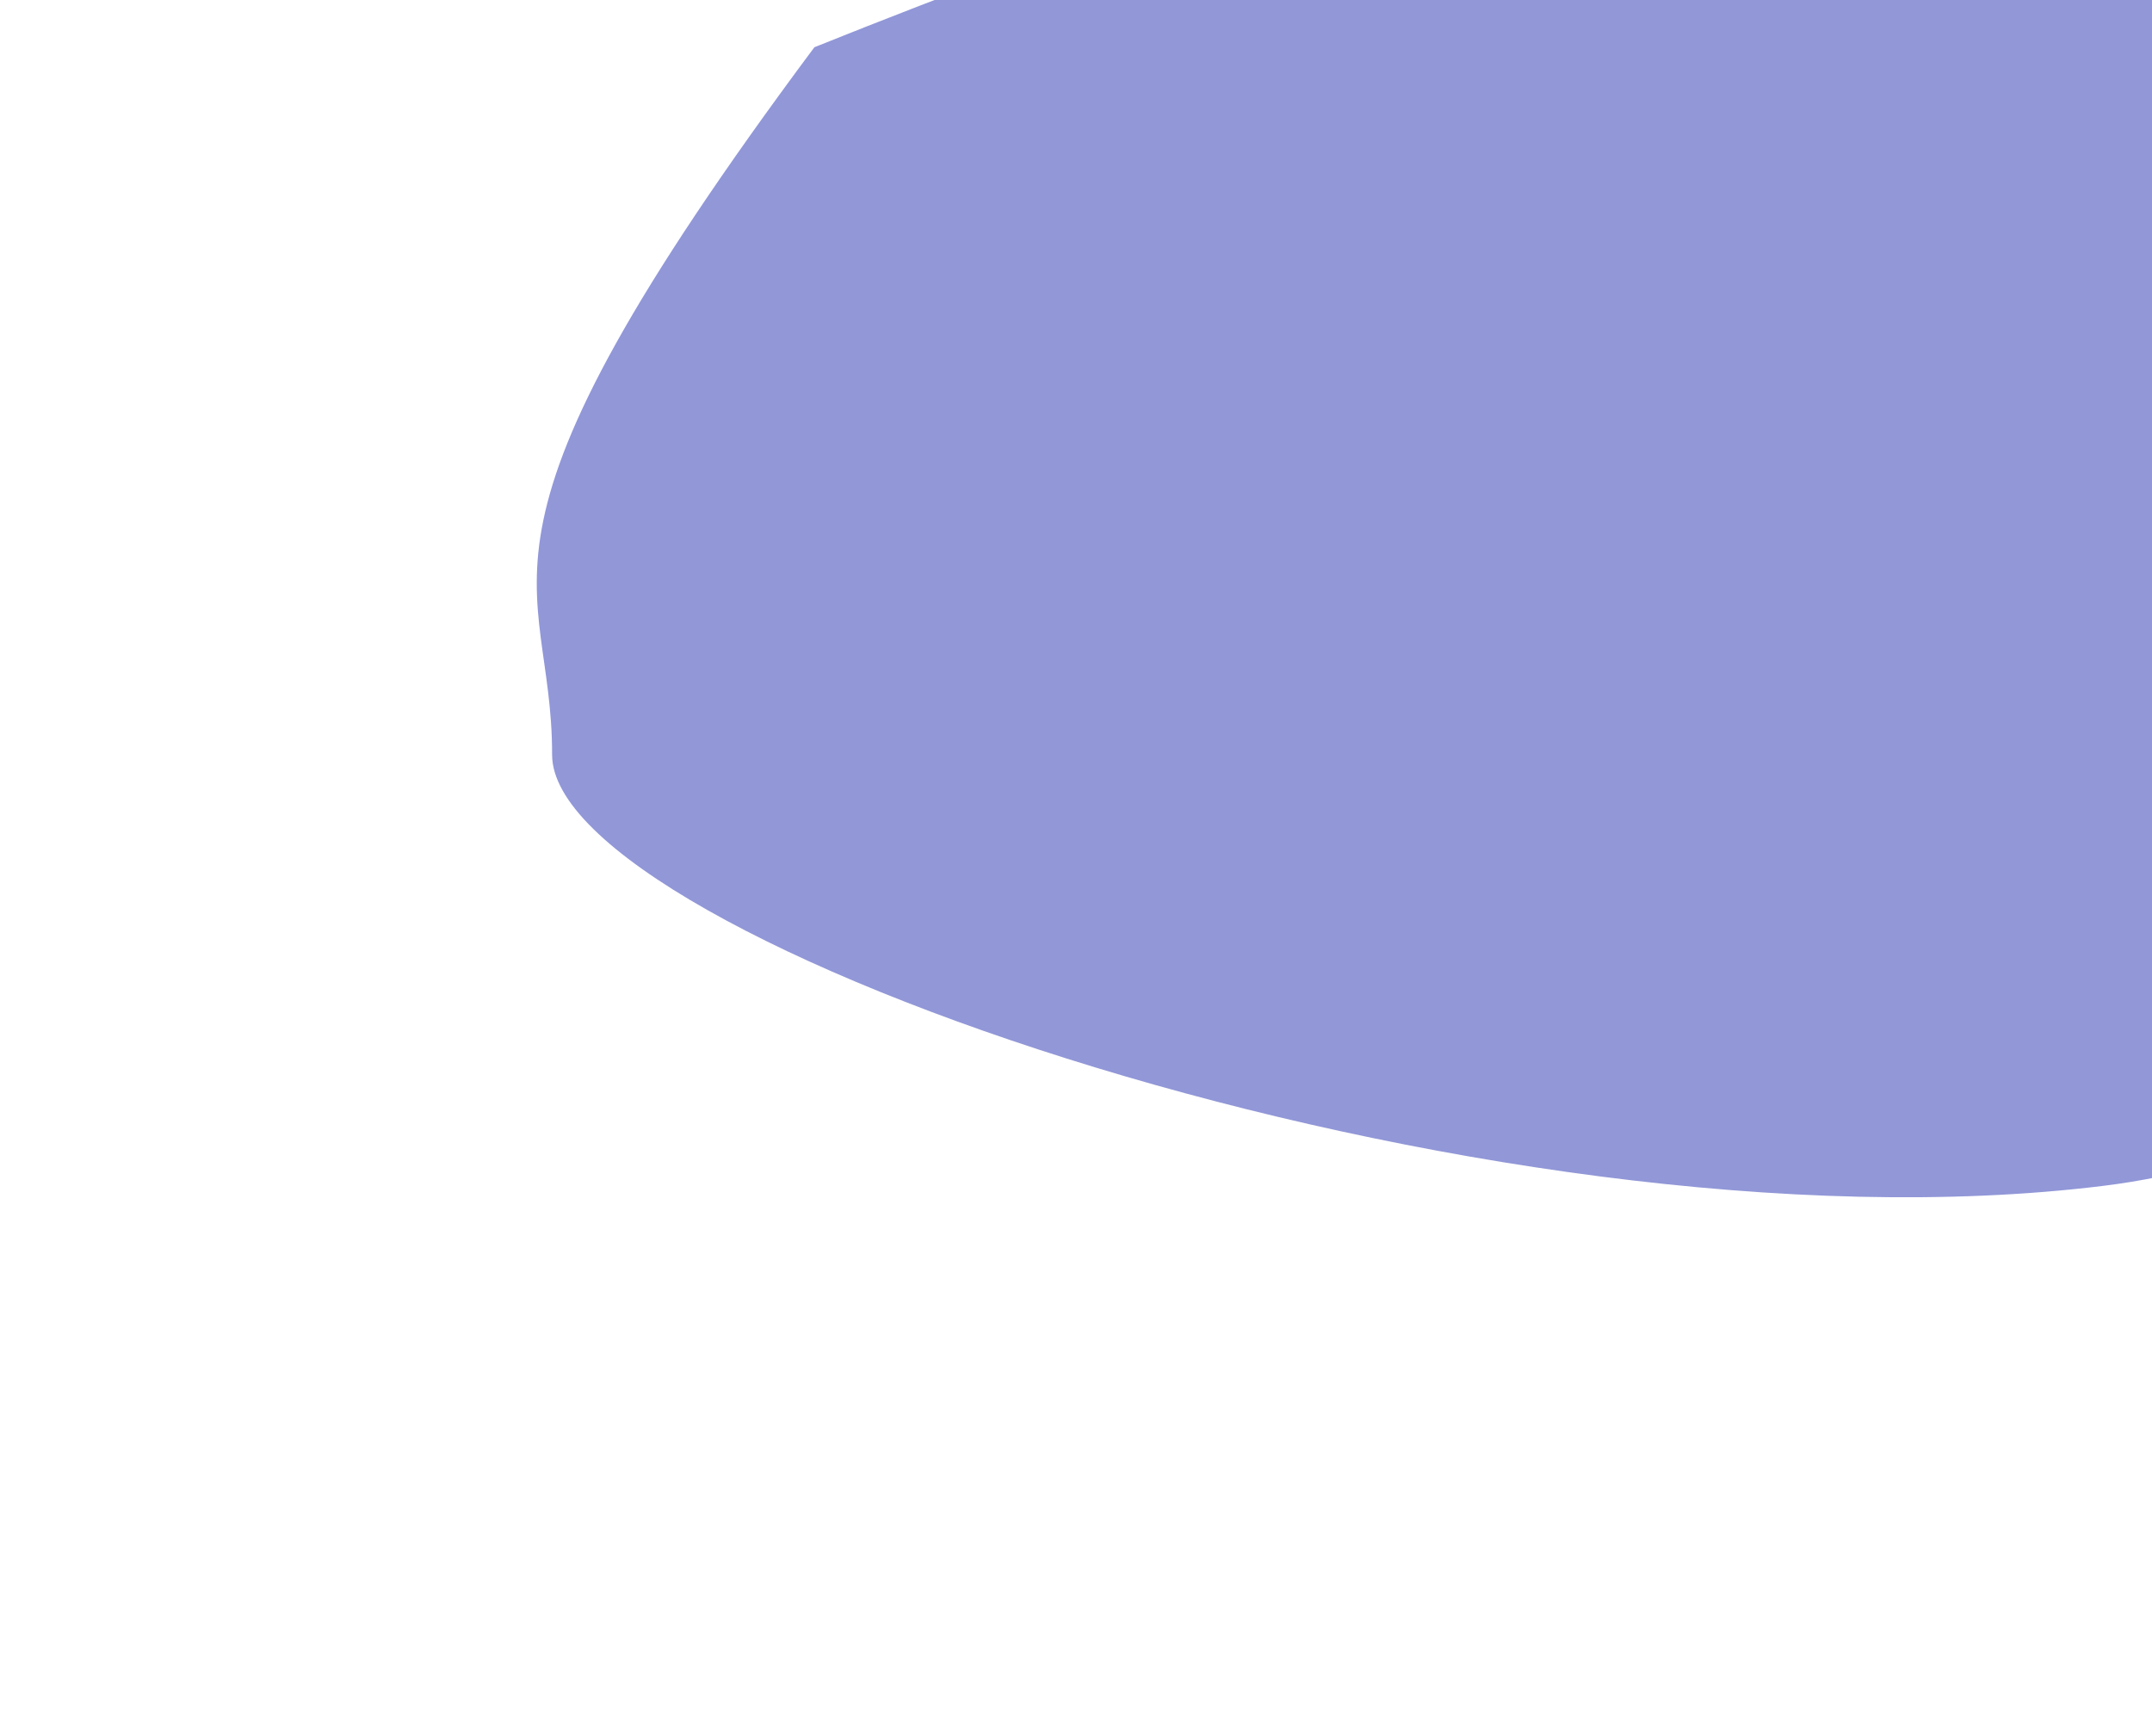 <svg width="802" height="647" viewBox="0 0 802 647" fill="none" xmlns="http://www.w3.org/2000/svg">
<g filter="url(#filter0_f_97_3)">
<path d="M670.23 -97.784C600.959 -95.658 396.88 -19.969 303.499 17.61C164.387 204.368 205.851 213.021 205.755 281.296C205.658 349.57 553.42 470.4 783.727 442.013C1014.04 413.626 1046.59 115.84 1037.51 35.376C1028.44 -45.089 756.82 -100.442 670.23 -97.784Z" fill="#0C19A8" fill-opacity="0.45"/>
</g>
<defs>
<filter id="filter0_f_97_3" x="0.044" y="-297.876" width="1238.8" height="944.132" filterUnits="userSpaceOnUse" color-interpolation-filters="sRGB">
<feFlood flood-opacity="0" result="BackgroundImageFix"/>
<feBlend mode="normal" in="SourceGraphic" in2="BackgroundImageFix" result="shape"/>
<feGaussianBlur stdDeviation="100" result="effect1_foregroundBlur_97_3"/>
</filter>
</defs>
</svg>
